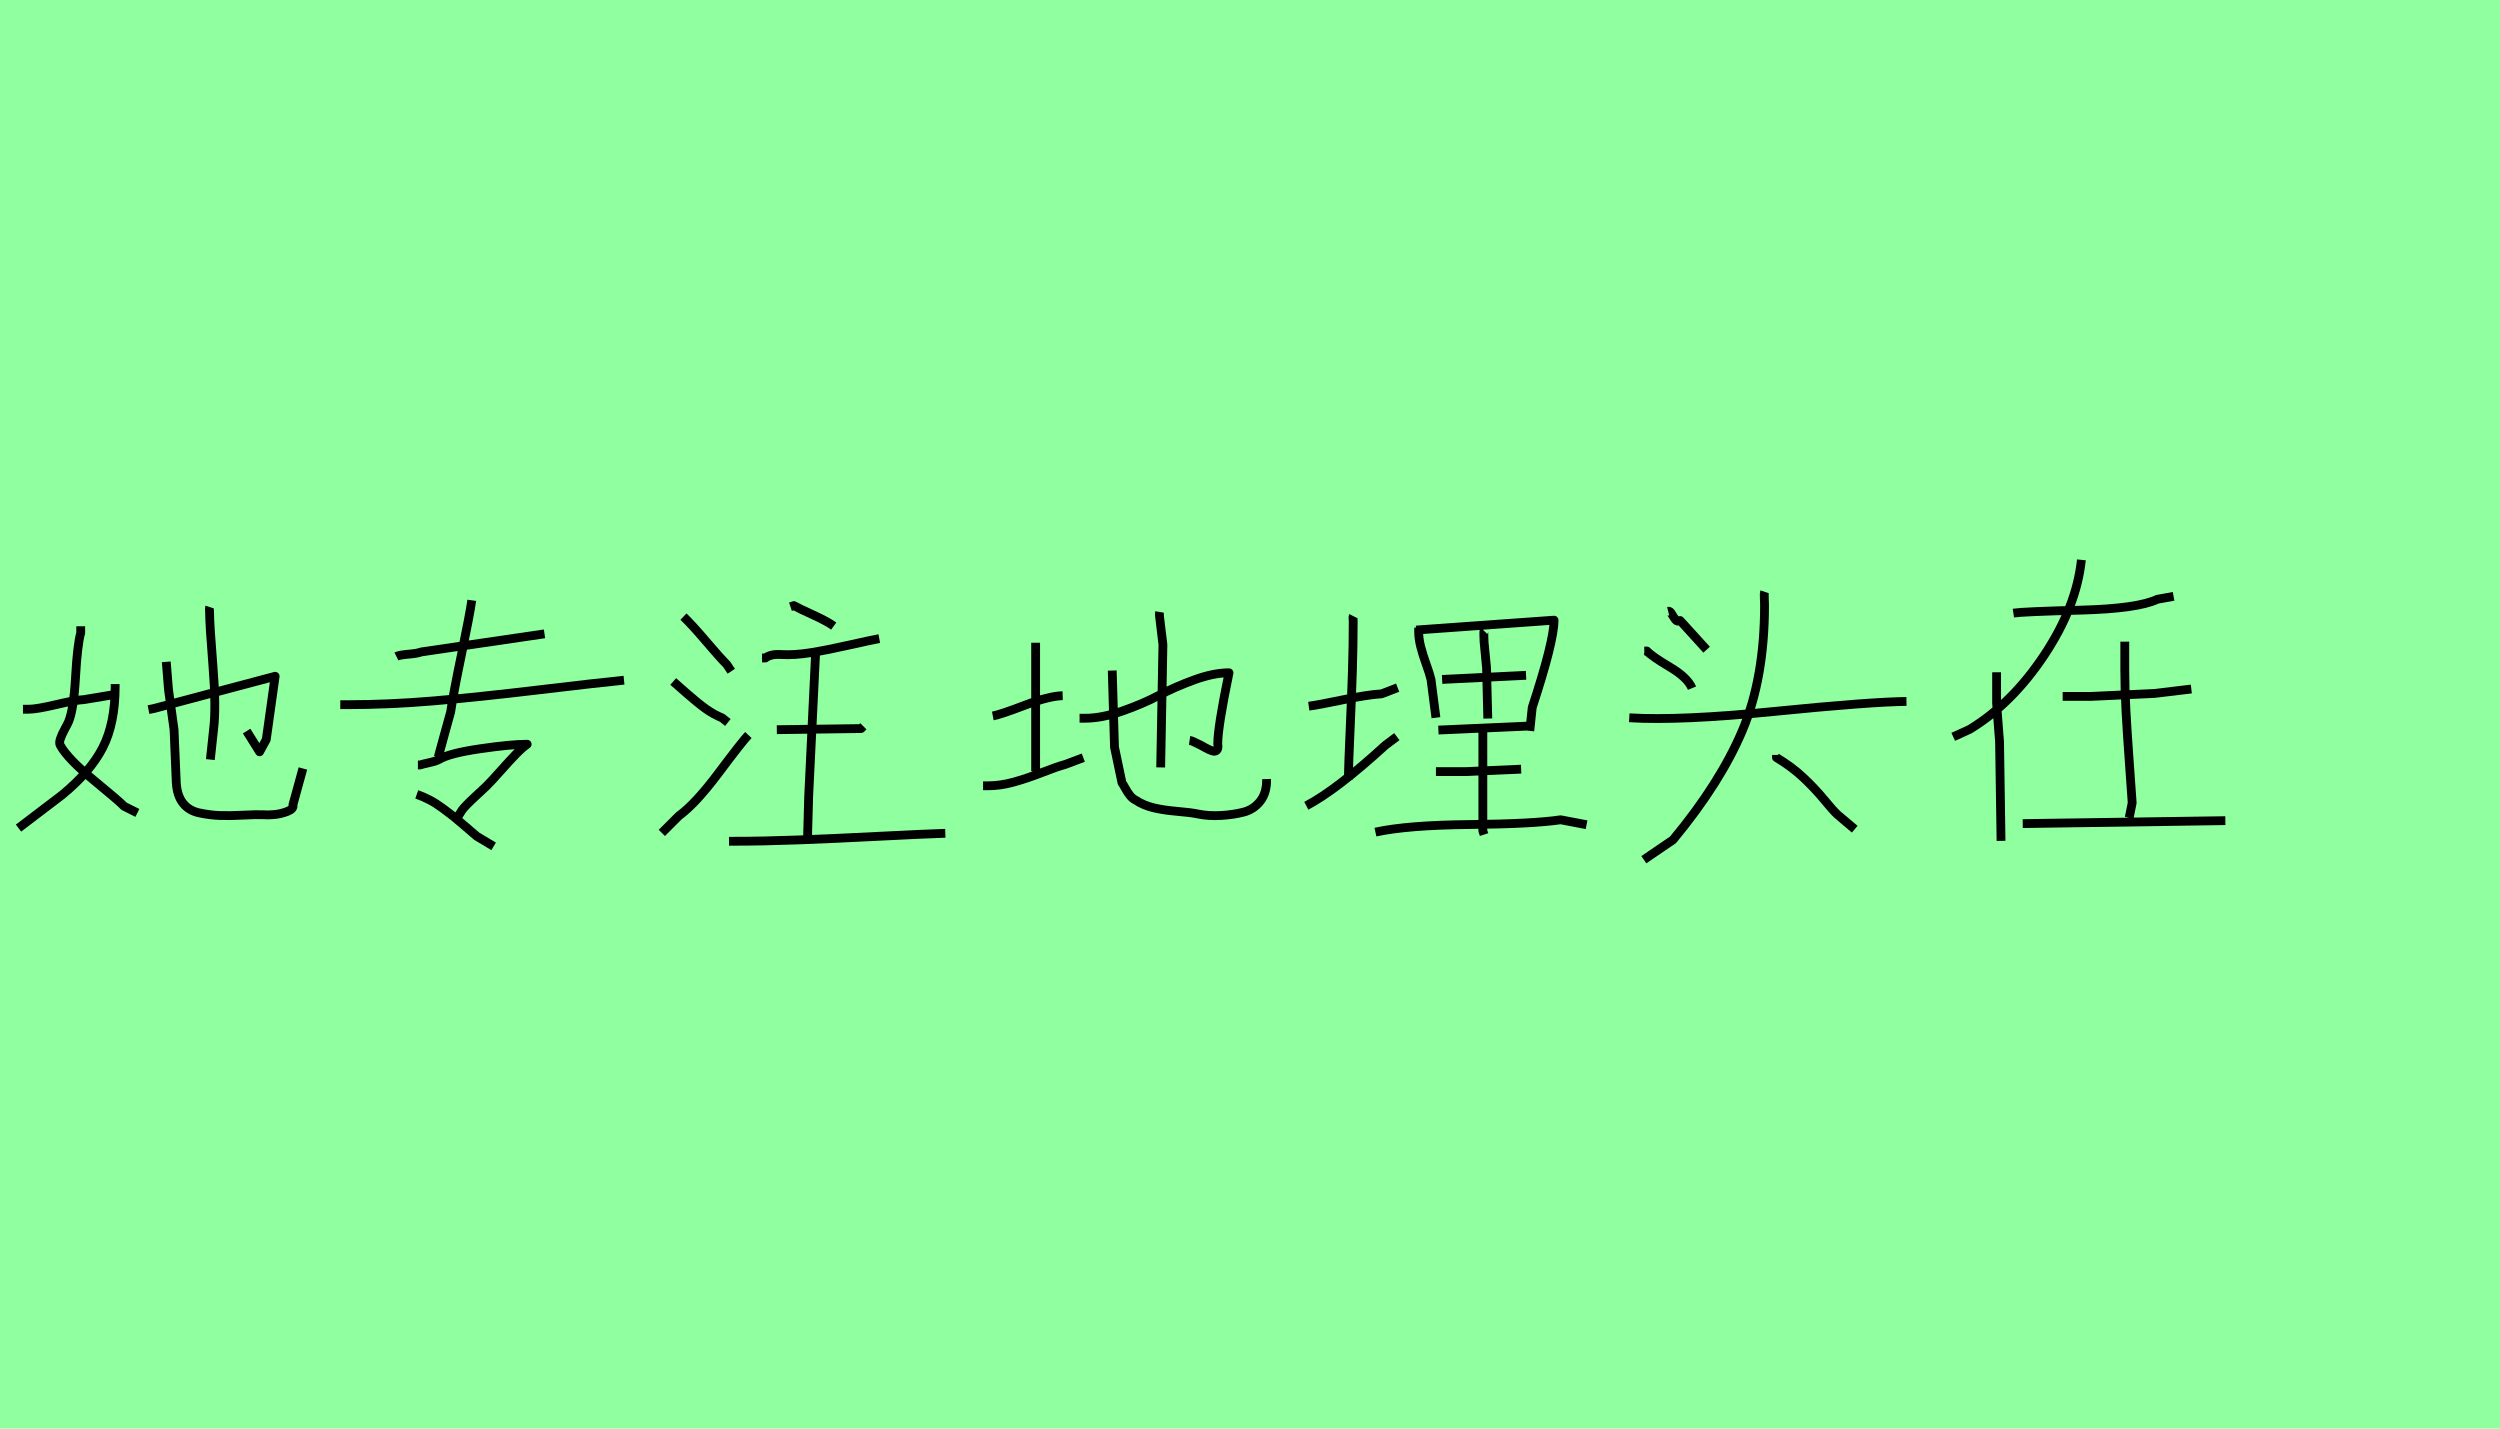 <?xml version="1.0" encoding="utf-8" standalone="no"?>
<!DOCTYPE svg PUBLIC "-//W3C//DTD SVG 1.1//EN"
  "http://www.w3.org/Graphics/SVG/1.1/DTD/svg11.dtd">
<svg xmlns:xlink="http://www.w3.org/1999/xlink" width="283.5pt" height="162pt" viewBox="0 0 283.5 162" xmlns="http://www.w3.org/2000/svg" version="1.1">
 <defs>
  <style type="text/css">*{stroke-linejoin: round; stroke-linecap: butt}</style>
 </defs>
 <g id="figure_1">
  <g id="patch_1">
   <path d="M 0 162 
L 283.5 162 
L 283.5 0 
L 0 0 
z
" style="fill: #8fff9f"/>
  </g>
  <g id="axes_1">
   <g id="patch_2">
    <path d="M 23.768 68.837 
Q 23.726 68.963 23.768 69.467 
Q 23.768 70.811 24.146 75.493 
Q 24.524 80.175 24.23 82.611 
L 23.852 86.138 
M 16.839 80.469 
L 17.469 80.343 
L 31.201 76.69 
L 30.193 83.87 
L 29.437 85.256 
L 27.967 82.905 
M 18.855 75.052 
L 19.107 78.201 
L 19.737 82.737 
L 19.989 88.742 
Q 20.073 90.211 20.745 91.072 
Q 21.416 91.933 22.613 92.185 
Q 23.81 92.437 24.923 92.479 
Q 26.036 92.521 27.589 92.437 
Q 29.143 92.353 29.941 92.395 
Q 30.319 92.437 31.075 92.374 
Q 31.831 92.311 32.587 92.017 
Q 33.343 91.723 33.217 91.261 
L 34.35 87.146 
M 13.06 77.571 
L 13.06 77.823 
Q 13.06 82.023 11.653 84.773 
Q 10.246 87.524 7.013 90.169 
L 2.1 93.907 
M 2.604 80.427 
L 3.233 80.427 
Q 4.157 80.427 6.362 79.902 
Q 8.567 79.377 9.532 79.335 
L 13.312 78.705 
M 9.154 71.021 
L 9.154 71.776 
Q 8.777 73.078 8.567 76.774 
Q 8.357 80.469 7.769 81.855 
Q 7.727 81.981 7.37 82.632 
Q 7.013 83.283 6.845 83.786 
Q 6.677 84.29 6.845 84.542 
Q 7.685 86.054 10.624 88.469 
Q 13.564 90.883 14.068 91.429 
L 15.579 92.185 
" clip-path="url(#p89eddee7c2)" style="fill: none; stroke: #000000; stroke-linejoin: miter"/>
   </g>
  </g>
  <g id="axes_2">
   <g id="patch_3">
    <path d="M 44.954 74.442 
Q 45.295 74.271 46.321 74.185 
Q 47.347 74.1 47.774 73.929 
L 61.747 71.878 
M 38.587 79.911 
L 39.356 79.911 
Q 44.099 79.911 49.141 79.484 
Q 54.184 79.057 60.978 78.245 
Q 67.772 77.433 70.763 77.134 
M 47.261 90.081 
Q 47.988 90.338 48.693 90.701 
Q 49.398 91.064 50.21 91.662 
Q 51.021 92.261 51.449 92.603 
Q 51.876 92.944 52.838 93.778 
Q 53.799 94.611 54.055 94.825 
L 55.978 95.978 
M 47.389 86.748 
L 47.646 86.748 
Q 47.859 86.663 48.65 86.492 
Q 49.44 86.321 49.825 86.107 
Q 50.936 85.424 54.44 84.911 
Q 57.944 84.398 59.781 84.398 
Q 59.226 84.783 58.499 85.53 
Q 57.773 86.278 56.769 87.411 
Q 55.765 88.543 55.166 89.141 
Q 55.038 89.27 53.906 90.316 
Q 52.773 91.363 52.389 91.876 
L 51.748 92.902 
M 53.5 68.075 
Q 53.286 69.613 52.325 74.249 
Q 51.363 78.886 51.107 80.723 
L 50.466 83.031 
L 49.697 85.851 
" clip-path="url(#pb00301940b)" style="fill: none; stroke: #000000; stroke-linejoin: miter"/>
   </g>
  </g>
  <g id="axes_3">
   <g id="patch_4">
    <path d="M 89.64 68.804 
L 90.028 68.675 
Q 90.544 68.976 92.158 69.707 
Q 93.772 70.439 94.546 70.998 
M 92.481 73.968 
L 92.481 74.226 
L 91.706 90.235 
L 91.577 94.882 
M 82.669 95.399 
L 83.056 95.399 
Q 86.499 95.399 90.544 95.248 
Q 94.589 95.098 99.581 94.839 
Q 104.573 94.581 107.198 94.495 
M 88.091 82.747 
L 97.645 82.618 
L 97.903 82.359 
M 86.413 74.613 
L 86.8 74.613 
Q 87.403 74.14 88.607 74.226 
Q 90.071 74.312 91.943 74.011 
Q 93.815 73.71 96.289 73.15 
Q 98.764 72.591 99.71 72.418 
M 84.864 83.349 
Q 84.132 84.124 81.507 87.631 
Q 78.882 91.138 76.988 92.515 
L 75.052 94.452 
M 76.343 77.281 
Q 76.687 77.583 77.935 78.68 
Q 79.183 79.777 80.065 80.401 
Q 80.947 81.025 81.894 81.413 
L 82.54 81.929 
M 77.505 69.923 
Q 78.451 70.826 80.044 72.698 
Q 81.636 74.57 82.411 75.345 
L 82.927 76.119 
" clip-path="url(#p469ad2859d)" style="fill: none; stroke: #000000; stroke-linejoin: miter"/>
   </g>
  </g>
  <g id="axes_4">
   <g id="patch_5">
    <path d="M 131.493 69.396 
Q 131.45 69.651 131.493 69.907 
Q 131.493 69.95 131.876 73.101 
L 131.62 87.025 
M 122.423 81.447 
Q 122.423 81.447 123.061 81.447 
Q 124.935 81.447 127.256 80.638 
Q 129.576 79.829 131.386 78.87 
Q 133.196 77.912 135.41 77.103 
Q 137.624 76.294 139.37 76.294 
Q 138.093 82.469 138.093 84.342 
Q 138.22 85.194 137.667 85.194 
Q 137.284 85.151 136.177 84.513 
Q 135.197 84.002 134.899 83.959 
M 126.127 76.039 
L 126.383 84.725 
L 127.234 88.771 
Q 127.362 88.941 127.618 89.409 
Q 127.873 89.878 128.15 90.218 
Q 128.427 90.559 128.767 90.729 
Q 129.662 91.326 130.811 91.602 
Q 131.961 91.879 133.494 92.007 
Q 135.027 92.135 135.836 92.305 
Q 137.071 92.56 138.476 92.475 
Q 139.881 92.39 141.031 92.092 
Q 142.181 91.794 142.926 90.836 
Q 143.671 89.878 143.628 88.345 
M 111.479 89.111 
L 111.99 89.111 
Q 113.395 89.111 114.886 88.707 
Q 116.376 88.302 118.122 87.621 
Q 119.868 86.94 120.804 86.684 
L 122.848 85.918 
M 112.586 81.191 
Q 113.48 81.021 116.206 79.978 
Q 118.931 78.934 120.506 78.892 
M 117.441 72.888 
L 117.441 87.451 
" clip-path="url(#pd563e82cff)" style="fill: none; stroke: #000000; stroke-linejoin: miter"/>
   </g>
  </g>
  <g id="axes_5">
   <g id="patch_6">
    <path d="M 168.155 82.182 
L 168.155 94.223 
L 168.295 94.643 
M 155.974 94.363 
Q 159.568 93.57 166.709 93.5 
Q 173.849 93.43 176.976 92.963 
L 179.916 93.523 
M 162.835 87.502 
L 163.535 87.502 
L 166.195 87.502 
L 172.496 87.222 
M 168.295 71.541 
Q 168.249 71.588 168.272 72.171 
Q 168.295 72.754 168.295 72.801 
Q 168.295 72.848 168.575 75.741 
L 168.715 81.482 
M 163.535 77.048 
L 173.056 76.581 
M 163.115 82.789 
L 173.616 82.322 
M 160.595 71.447 
L 176.229 70.327 
Q 176.229 72.708 173.756 80.222 
L 173.476 82.882 
M 160.875 71.167 
L 160.875 71.588 
Q 160.875 72.428 161.108 73.338 
Q 161.341 74.248 161.738 75.345 
Q 162.135 76.441 162.275 77.048 
L 162.835 81.388 
M 148.134 91.376 
Q 151.587 89.556 157.094 84.515 
L 158.401 83.535 
M 148.414 80.082 
Q 149.487 79.942 152.287 79.358 
Q 155.088 78.775 156.674 78.681 
L 158.494 77.981 
M 153.454 69.861 
Q 153.407 69.954 153.454 70.421 
Q 153.454 73.128 153.361 76.115 
Q 153.267 79.102 153.104 82.719 
Q 152.941 86.336 152.894 88.436 
" clip-path="url(#p3b40597d9f)" style="fill: none; stroke: #000000; stroke-linejoin: miter"/>
   </g>
  </g>
  <g id="axes_6">
   <g id="patch_7">
    <path d="M 189.169 69.314 
Q 189.37 69.264 189.57 69.615 
Q 189.771 69.966 189.996 70.267 
Q 190.222 70.567 190.523 70.367 
L 193.531 73.676 
M 186.462 73.826 
L 186.762 73.826 
Q 187.314 74.428 189.344 75.631 
Q 191.375 76.835 191.876 78.038 
M 201.453 85.609 
L 201.453 85.91 
Q 203.207 86.962 204.511 88.191 
Q 205.815 89.419 206.868 90.698 
Q 207.92 91.976 208.372 92.377 
L 210.327 94.032 
M 184.757 81.397 
Q 190.523 81.748 201.277 80.67 
Q 212.032 79.592 216.193 79.542 
M 200.099 67.108 
Q 200.049 67.258 200.074 67.86 
Q 200.099 68.462 200.099 68.612 
Q 200.099 76.885 197.592 82.826 
Q 195.085 88.767 189.72 95.235 
L 186.411 97.491 
" clip-path="url(#pc4153c0f46)" style="fill: none; stroke: #000000; stroke-linejoin: miter"/>
   </g>
  </g>
  <g id="axes_7">
   <g id="patch_8">
    <path d="M 240.95 72.768 
Q 240.95 72.768 240.95 75.955 
Q 240.95 78.191 241.09 80.707 
Q 241.23 83.223 241.453 86.297 
Q 241.677 89.372 241.789 91.049 
L 241.453 92.726 
M 229.378 93.397 
L 252.355 93.062 
M 233.906 78.974 
L 237.093 78.974 
Q 237.149 78.974 244.304 78.638 
L 248.497 78.135 
M 226.415 76.234 
L 226.415 79.756 
Q 226.415 79.812 226.75 84.117 
L 226.918 95.354 
M 228.316 69.526 
Q 229.434 69.358 235.919 69.19 
Q 242.404 69.023 244.64 67.96 
L 246.485 67.625 
M 236.031 63.488 
Q 235.471 68.799 231.81 74.306 
Q 228.148 79.812 223.34 82.719 
L 221.495 83.558 
" clip-path="url(#padb61b0d76)" style="fill: none; stroke: #000000; stroke-linejoin: miter"/>
   </g>
  </g>
 </g>
 <defs>
  <clipPath id="p89eddee7c2">
   <rect x="0" y="50.15" width="36.45" height="60.89"/>
  </clipPath>
  <clipPath id="pb00301940b">
   <rect x="36.45" y="49.615" width="36.45" height="61.961"/>
  </clipPath>
  <clipPath id="p469ad2859d">
   <rect x="72.9" y="49.395" width="36.45" height="62.4"/>
  </clipPath>
  <clipPath id="pd563e82cff">
   <rect x="109.35" y="49.723" width="36.45" height="61.744"/>
  </clipPath>
  <clipPath id="p3b40597d9f">
   <rect x="145.8" y="46.759" width="36.45" height="67.673"/>
  </clipPath>
  <clipPath id="pc4153c0f46">
   <rect x="182.25" y="44.245" width="36.45" height="72.699"/>
  </clipPath>
  <clipPath id="padb61b0d76">
   <rect x="218.7" y="40.064" width="36.45" height="81.062"/>
  </clipPath>
 </defs>
</svg>
